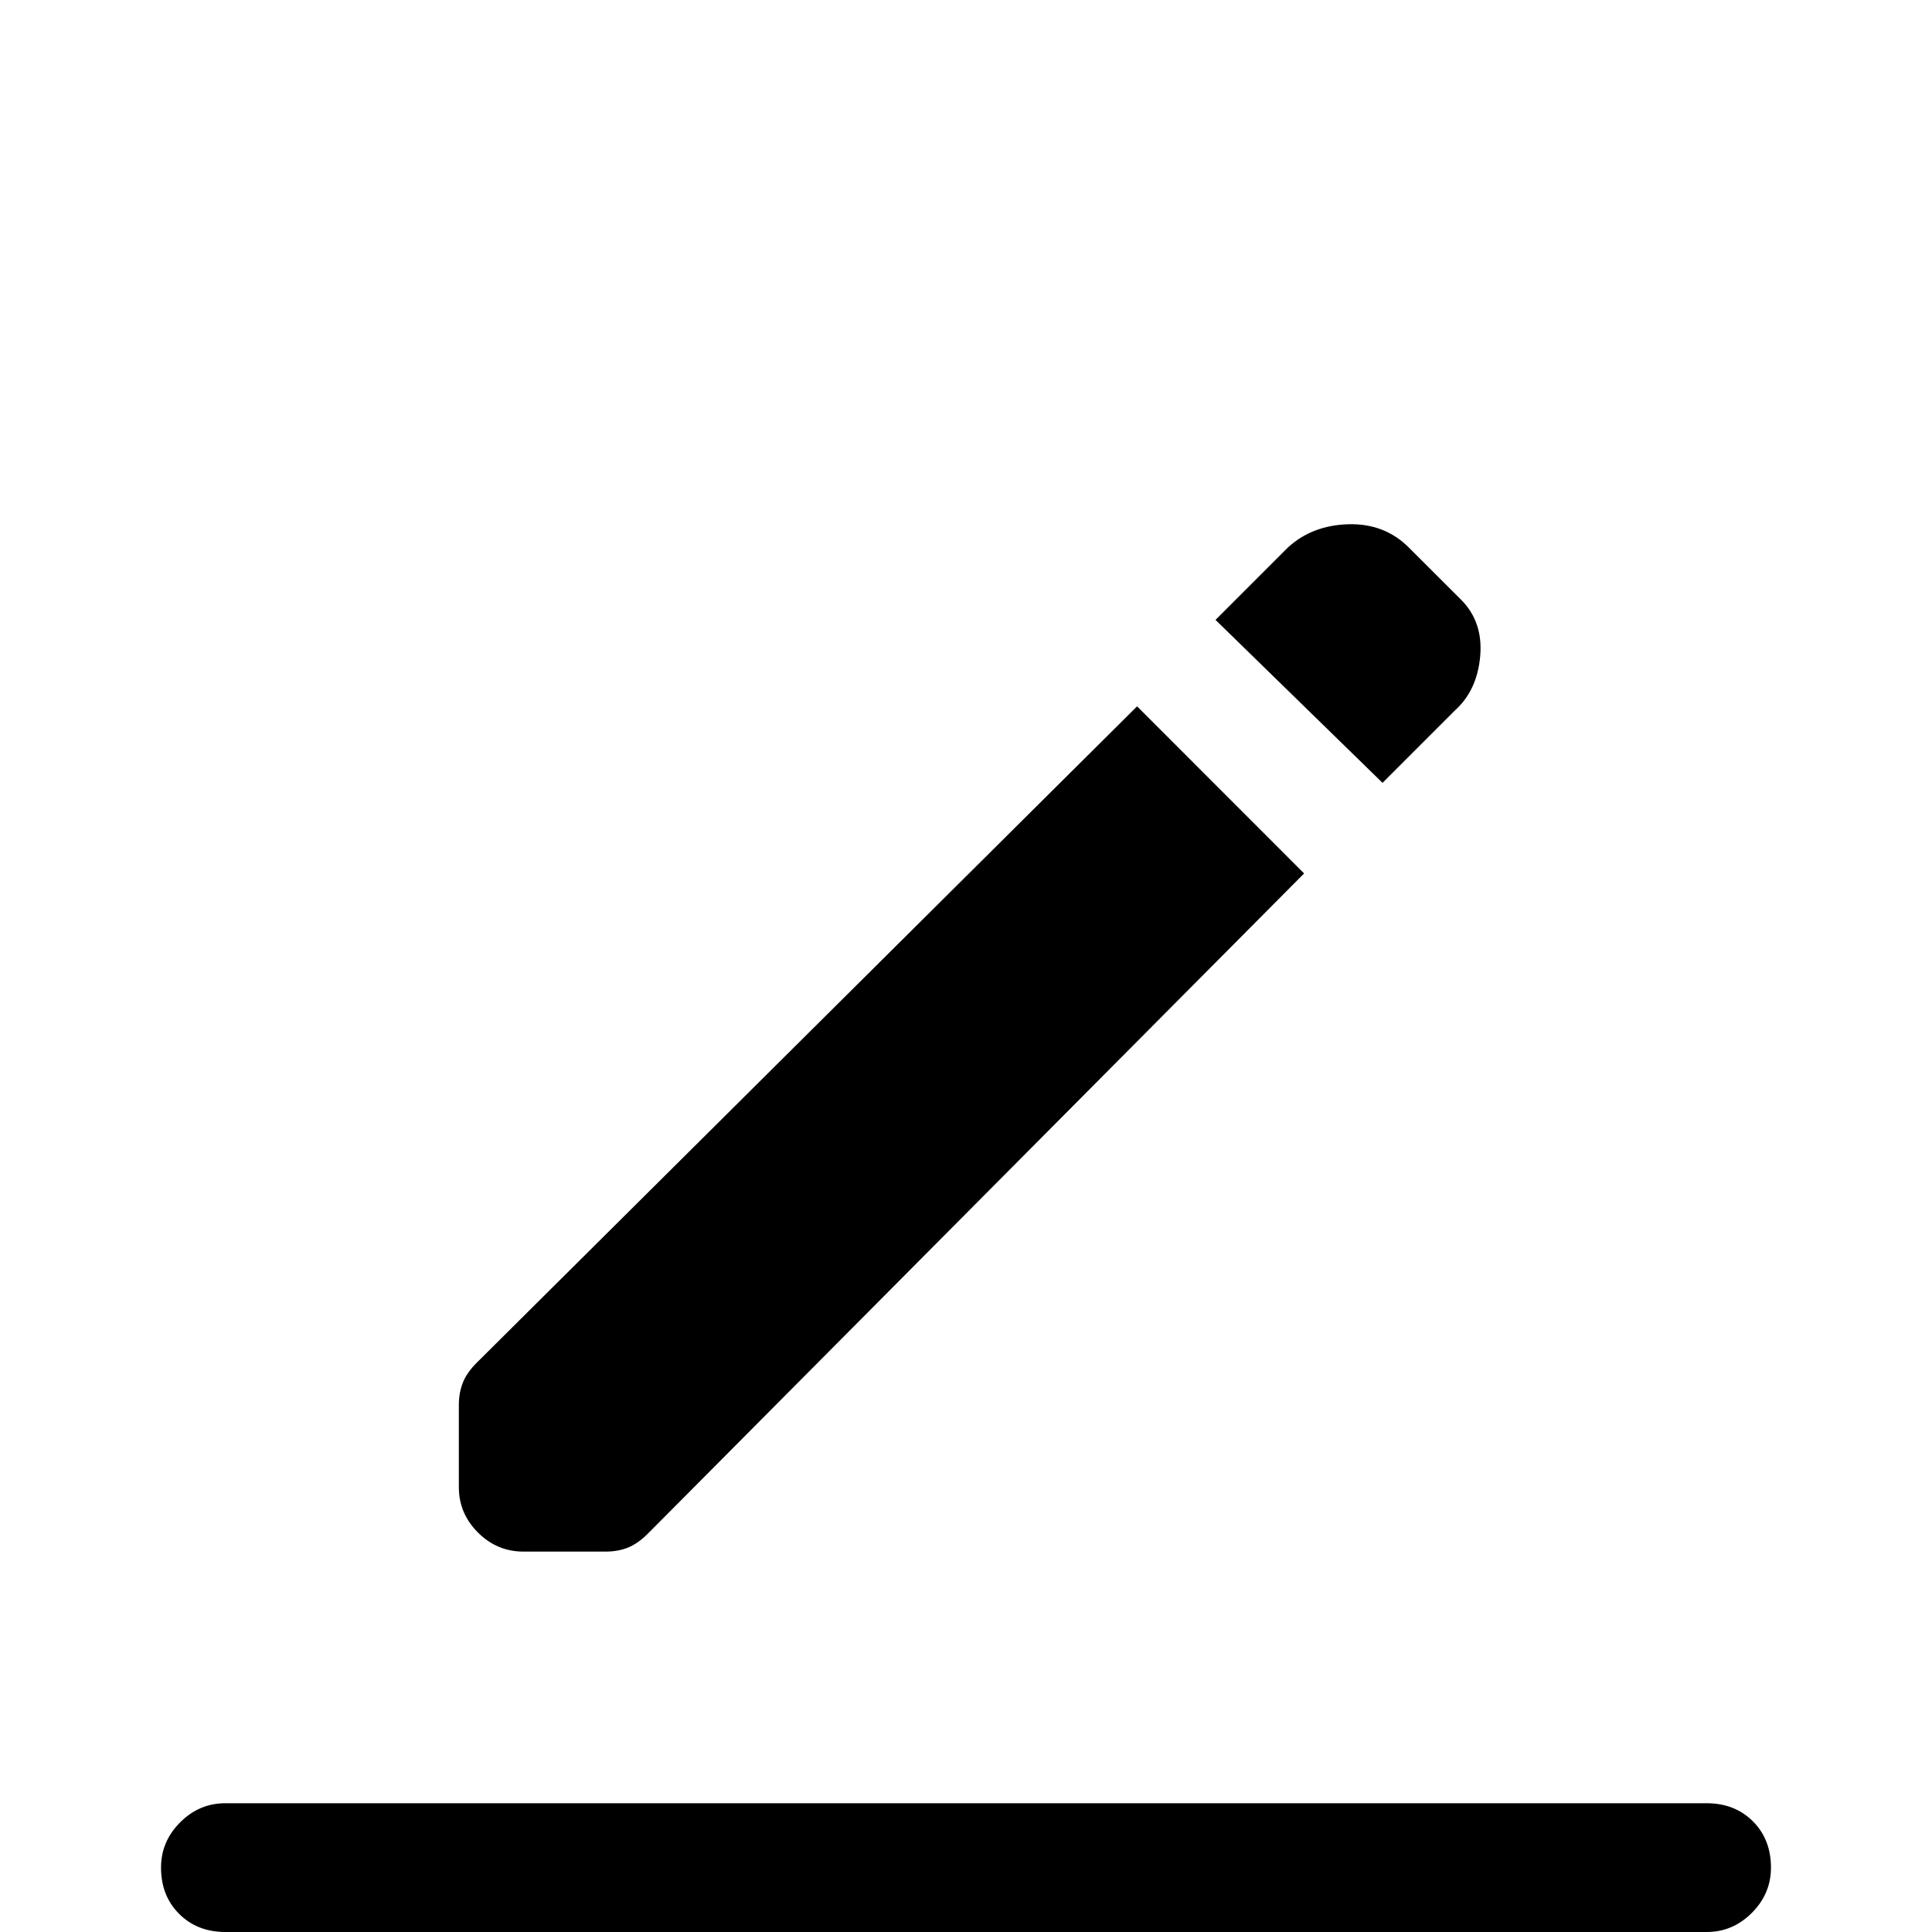 <svg xmlns="http://www.w3.org/2000/svg" height="20" width="20"><path d="M2.333 20q-.291 0-.479-.188-.187-.187-.187-.479 0-.271.198-.468.197-.198.468-.198h15.334q.291 0 .479.187.187.188.187.479 0 .271-.198.469-.197.198-.468.198Zm3.084-3.938q-.271 0-.469-.197-.198-.198-.198-.469v-.854q0-.125.042-.23.041-.104.146-.208l6.833-6.792 1.729 1.73-6.792 6.833q-.104.104-.208.146-.104.041-.229.041Zm8.895-7.958-1.729-1.687.75-.75q.25-.229.625-.24.375-.01.625.24l.542.541q.229.23.198.584t-.261.562Z"/></svg>